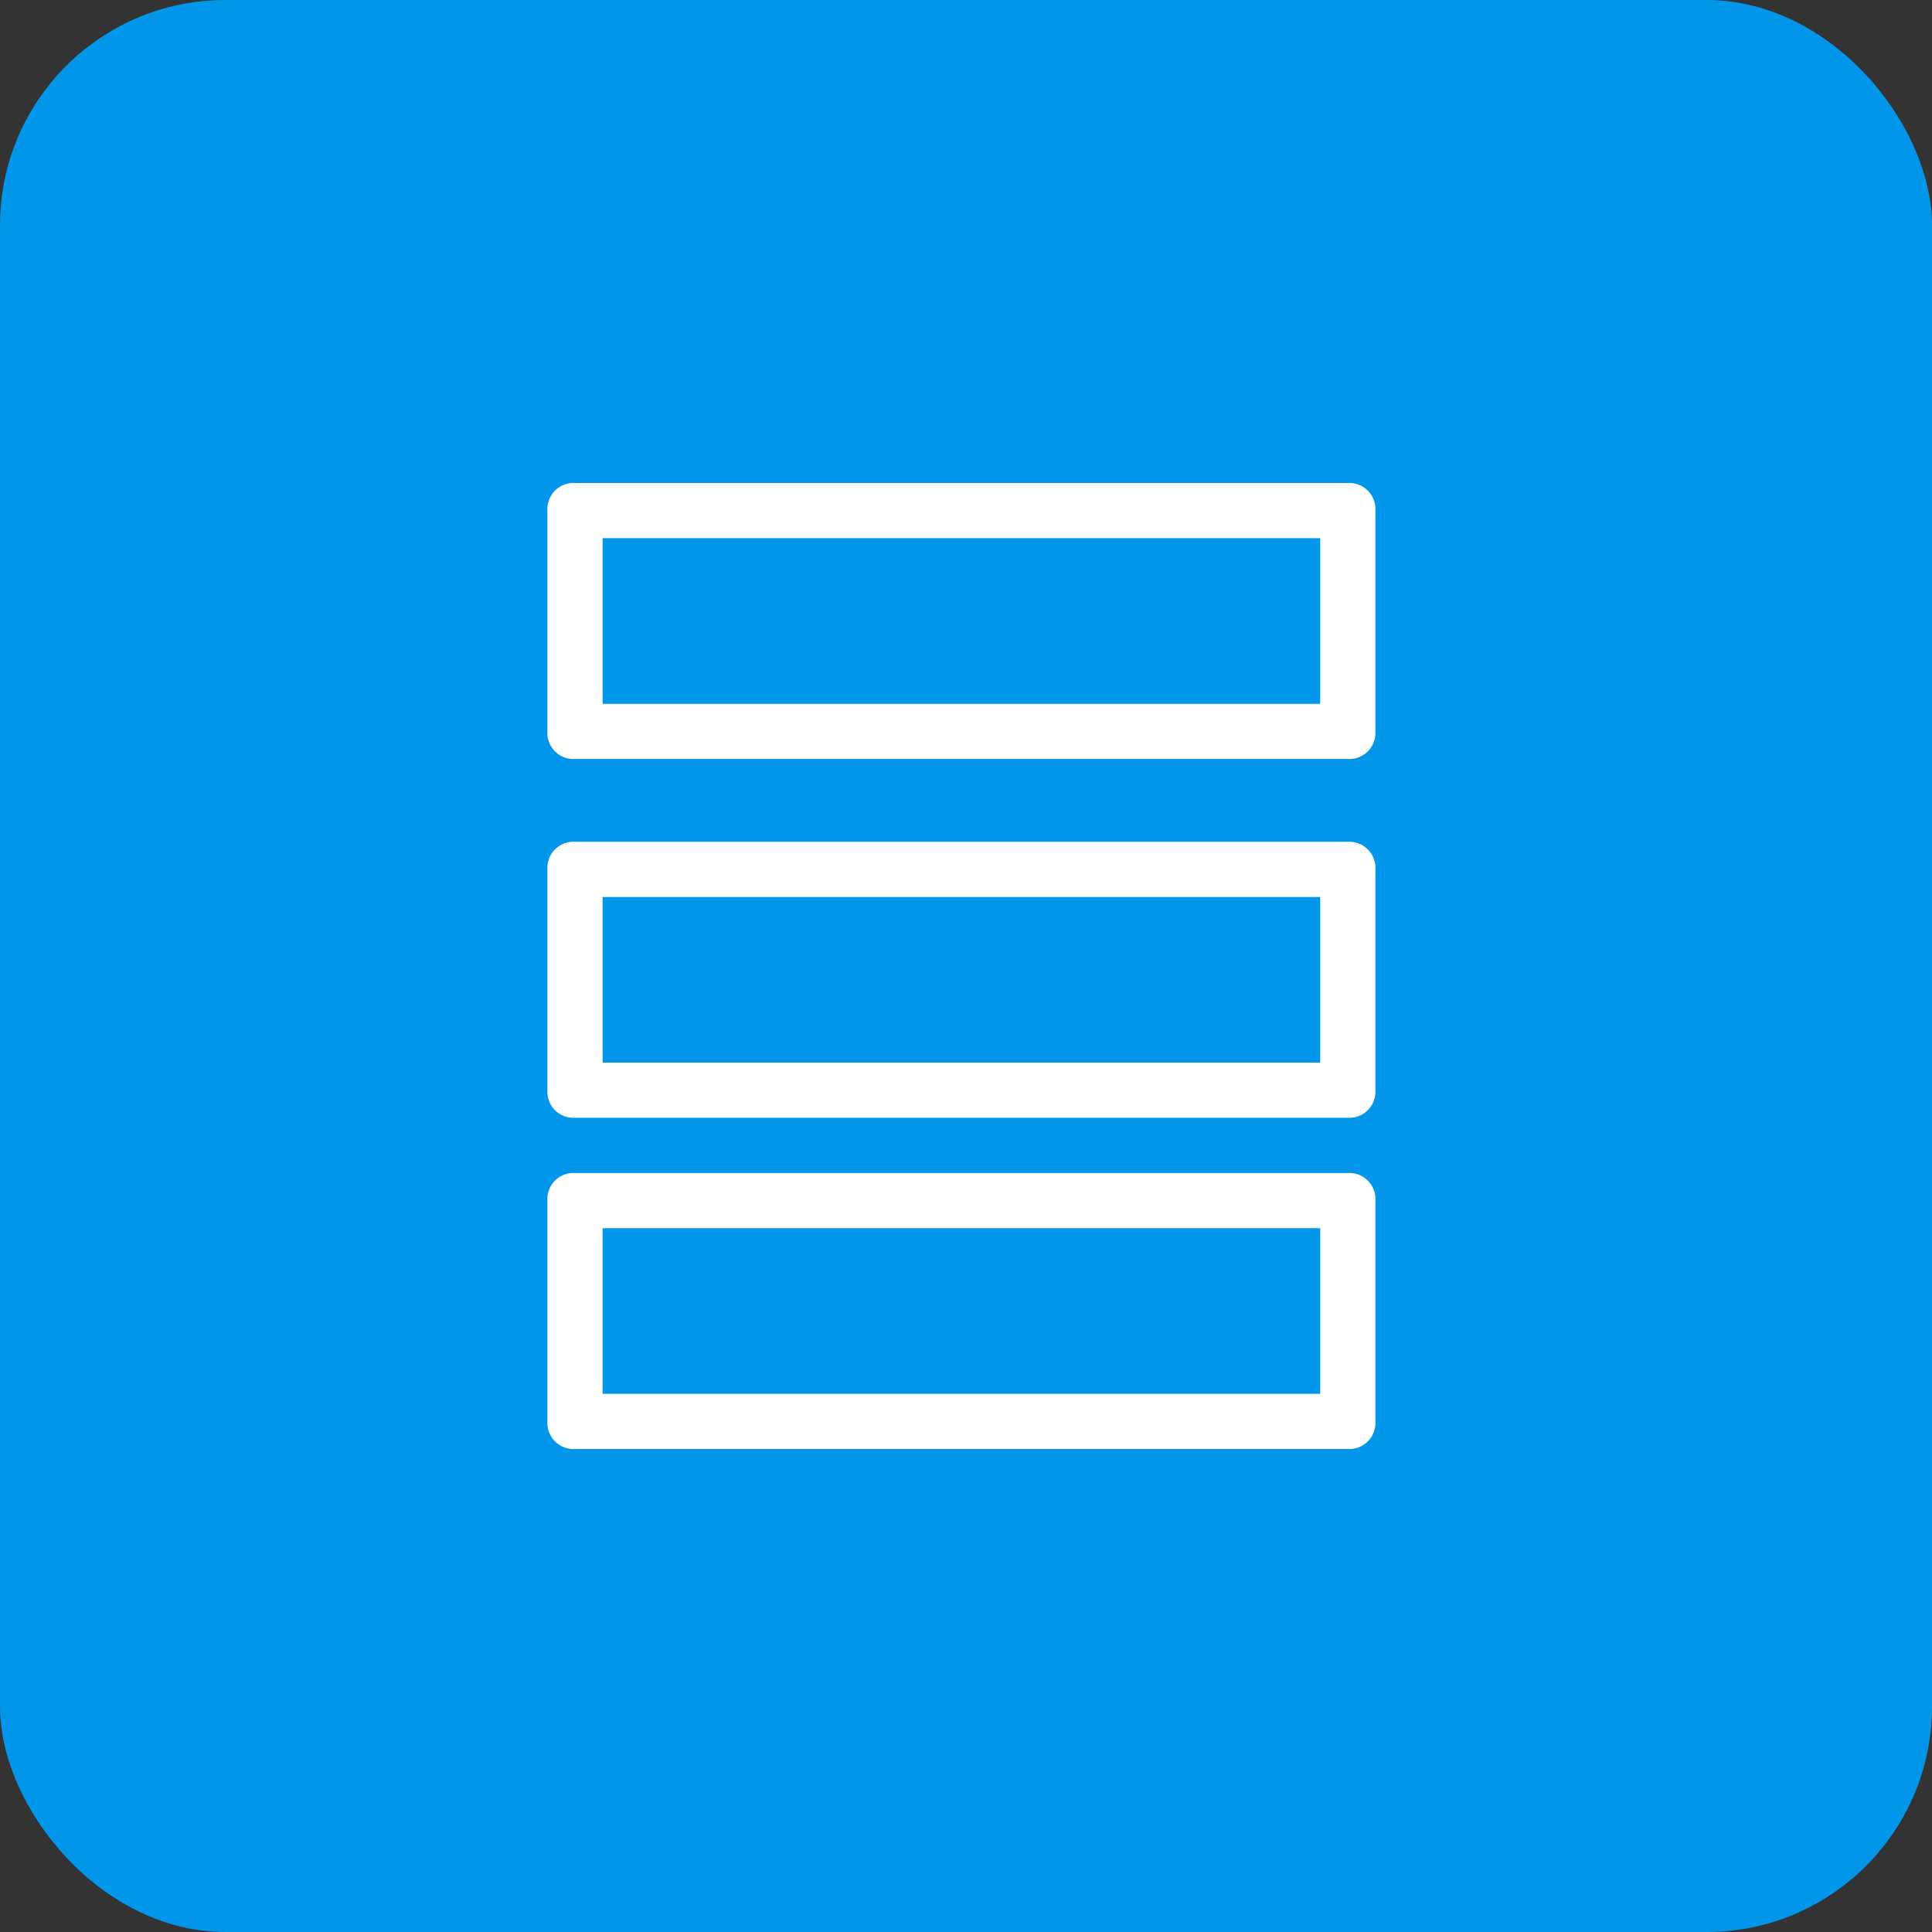 <svg xmlns="http://www.w3.org/2000/svg" xmlns:xlink="http://www.w3.org/1999/xlink" viewBox="2572 -8513 60 60">
  <rect x="2572" y="-8513" width="60" height="60" fill="#333333" stroke="none"/>
  <defs>
    <style>
      .cls-1 {
        clip-path: url(#clip-category_storage);
      }

      .cls-2 {
        fill: #0096ea;
      }

      .cls-3 {
        fill: #fff;
      }
    </style>
    <clipPath id="clip-category_storage">
      <rect x="2572" y="-8513" width="60" height="60"/>
    </clipPath>
  </defs>
  <g id="category_storage" class="cls-1">
    <rect id="Rectangle_9736" data-name="Rectangle 9736" class="cls-2" width="60" height="60" rx="7" transform="translate(2572 -8513)"/>
    <g id="Group_2730" data-name="Group 2730" transform="translate(2589 -8546)">
      <path id="Path_181" data-name="Path 181" class="cls-3" d="M25.714,48.857A.81.81,0,0,0,24.857,48h-24A.81.81,0,0,0,0,48.857v6.857a.81.81,0,0,0,.857.857h24a.81.81,0,0,0,.857-.857Zm-1.714,6H1.714V49.714H24Z"/>
      <path id="Path_182" data-name="Path 182" class="cls-3" d="M25.714,61.857A.81.81,0,0,0,24.857,61h-24A.81.81,0,0,0,0,61.857v6.857a.81.81,0,0,0,.857.857h24a.81.81,0,0,0,.857-.857Zm-1.714,6H1.714V62.714H24Z" transform="translate(0 -1.857)"/>
      <path id="Path_183" data-name="Path 183" class="cls-3" d="M25.714,73.857A.81.81,0,0,0,24.857,73h-24A.81.81,0,0,0,0,73.857v6.857a.81.81,0,0,0,.857.857h24a.81.81,0,0,0,.857-.857Zm-1.714,6H1.714V74.714H24Z" transform="translate(0 -3.571)"/>
    </g>
  </g>
</svg>
